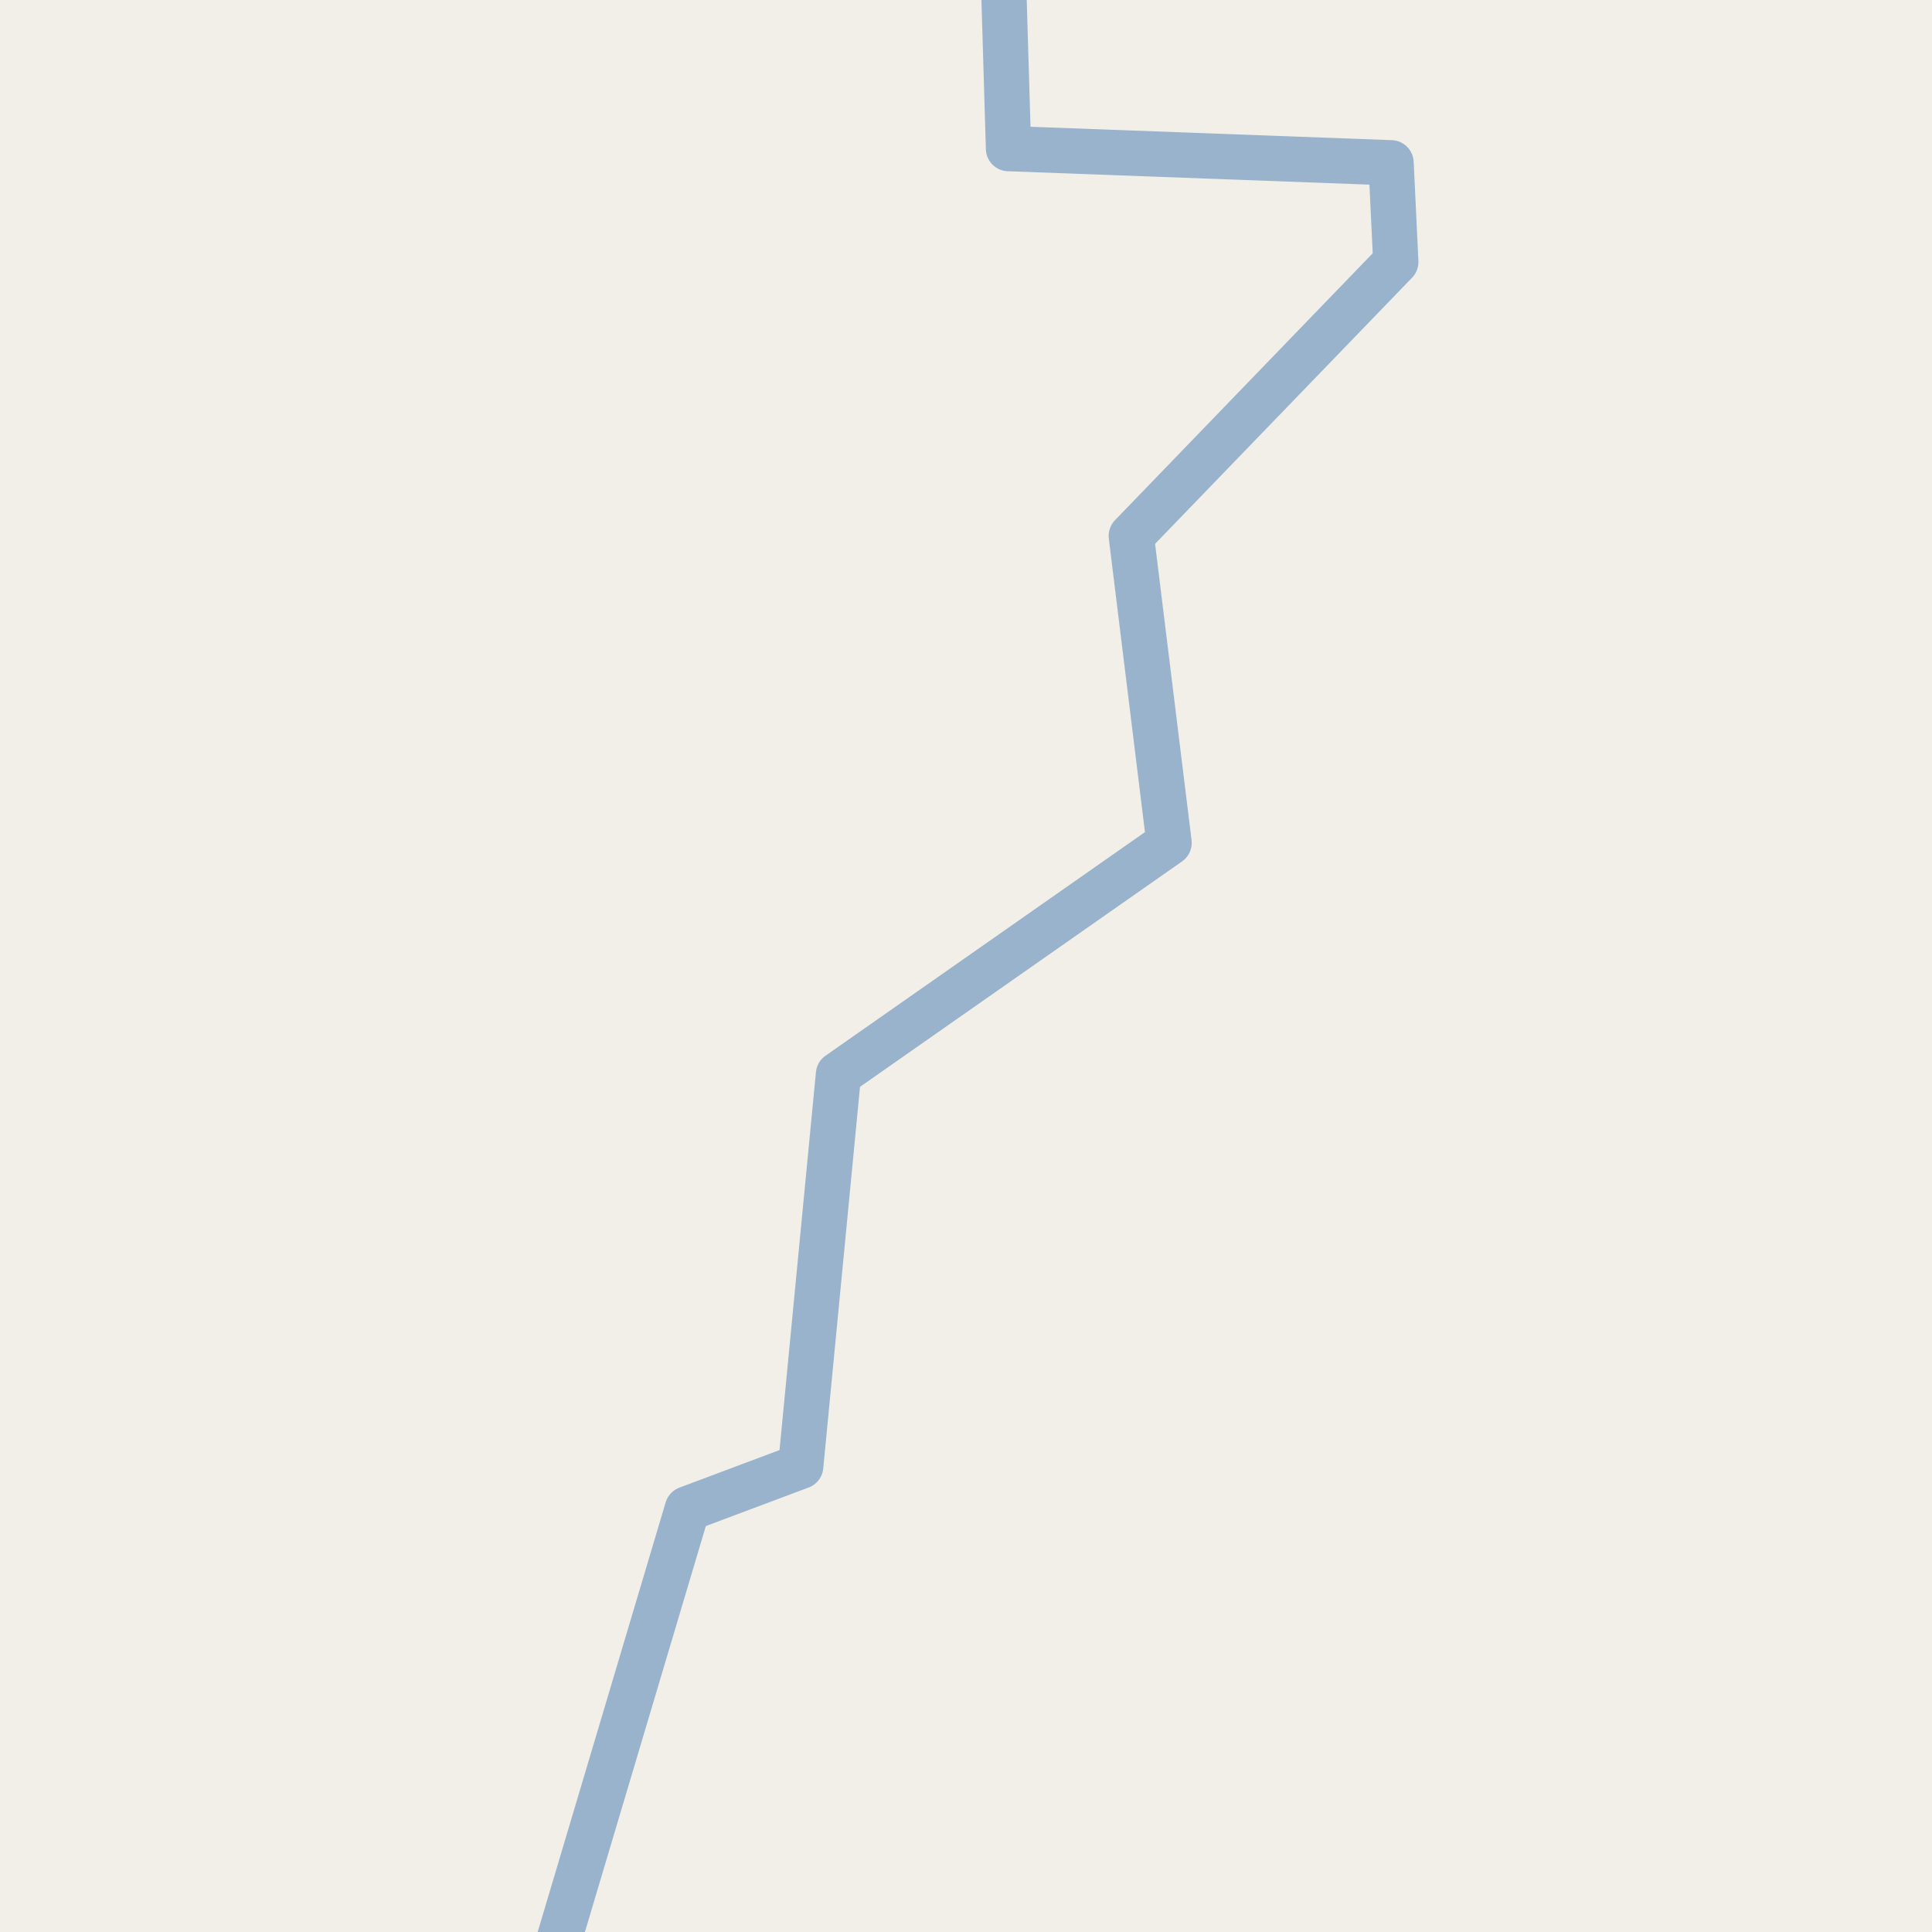 <?xml version="1.0" encoding="UTF-8"?>
<svg xmlns="http://www.w3.org/2000/svg" xmlns:xlink="http://www.w3.org/1999/xlink" width="256pt" height="256pt" viewBox="0 0 256 256" version="1.1">
<g id="surface2">
<rect x="0" y="0" width="256" height="256" style="fill:rgb(94.902%,93.725%,91.373%);fill-opacity:1;stroke:none;"/>
<path style="fill:none;stroke-width:6;stroke-linecap:round;stroke-linejoin:round;stroke:rgb(60%,70.196%,80%);stroke-opacity:1;stroke-miterlimit:10;" d="M 132.836 -7 L 133.633 19.691 L 184.324 21.57 L 184.949 34.711 L 149.902 71.008 L 154.91 111.684 L 111.102 142.348 L 106.098 194.293 L 91.078 199.926 L 73.555 258.75 L 72.02 262 "/>
</g>
</svg>

